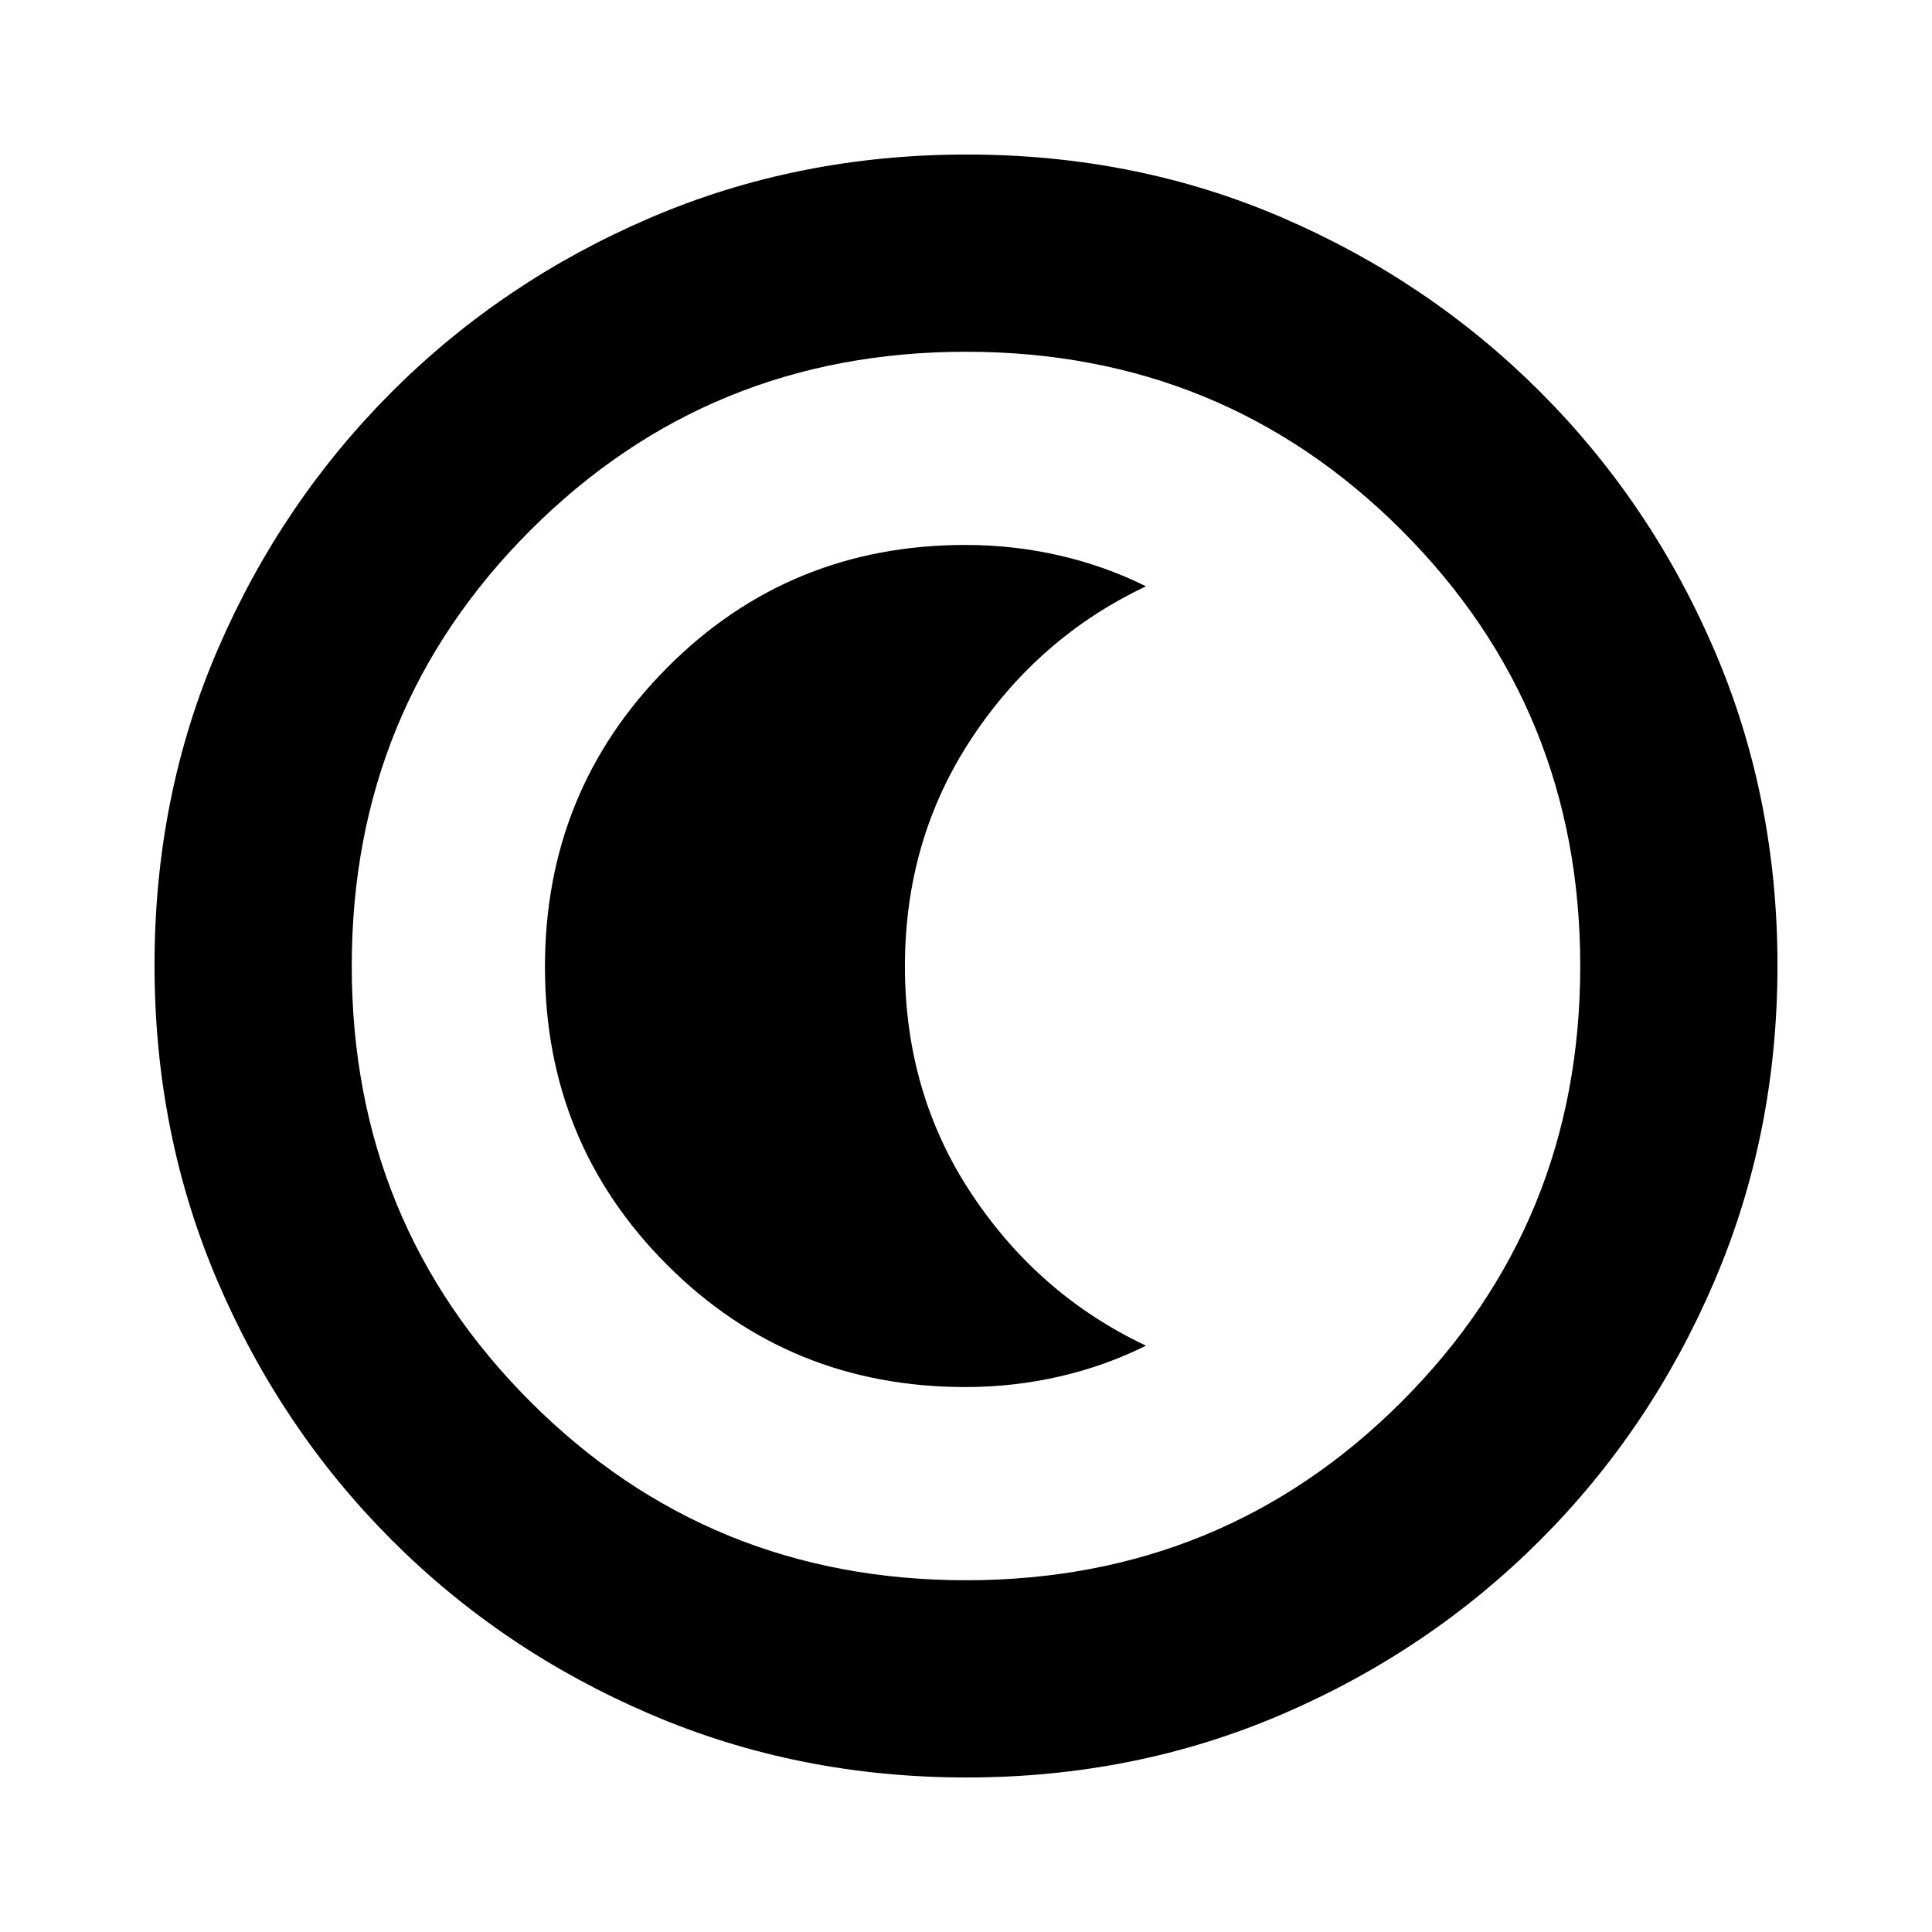 <svg xmlns="http://www.w3.org/2000/svg" height="20" viewBox="0 96 960 960" width="20"><path d="M480.276 979.218q-83.798 0-157.182-31.46-73.385-31.46-128.388-86.464-55.004-55.003-86.464-128.346t-31.46-157.406q0-84.064 31.46-156.948 31.46-72.885 86.464-127.888 55.003-55.004 128.346-86.464t157.406-31.46q84.064 0 156.948 31.46 72.885 31.46 127.888 86.464 55.004 55.003 86.464 128.112t31.46 156.906q0 83.798-31.46 157.182-31.46 73.385-86.464 128.388-55.003 55.004-128.112 86.464t-156.906 31.46ZM480 881.217q127.739 0 216.478-88.739T785.217 576q0-127.739-88.739-216.478T480 270.783q-127.739 0-216.478 88.739T174.783 576q0 127.739 88.739 216.478T480 881.217ZM480 576Zm-.27 209.217q24.072 0 46.888-5.283 22.817-5.282 42.817-15.282-53.202-25.096-86.492-75.136-33.291-50.039-33.291-113.365 0-63.325 33.291-113.516 33.29-50.191 86.492-75.287-20-10-42.817-15.282-22.816-5.283-46.888-5.283-87.626 0-148.287 61.036-60.66 61.035-60.66 148.629 0 87.291 60.66 148.03 60.661 60.739 148.287 60.739Z"/></svg>